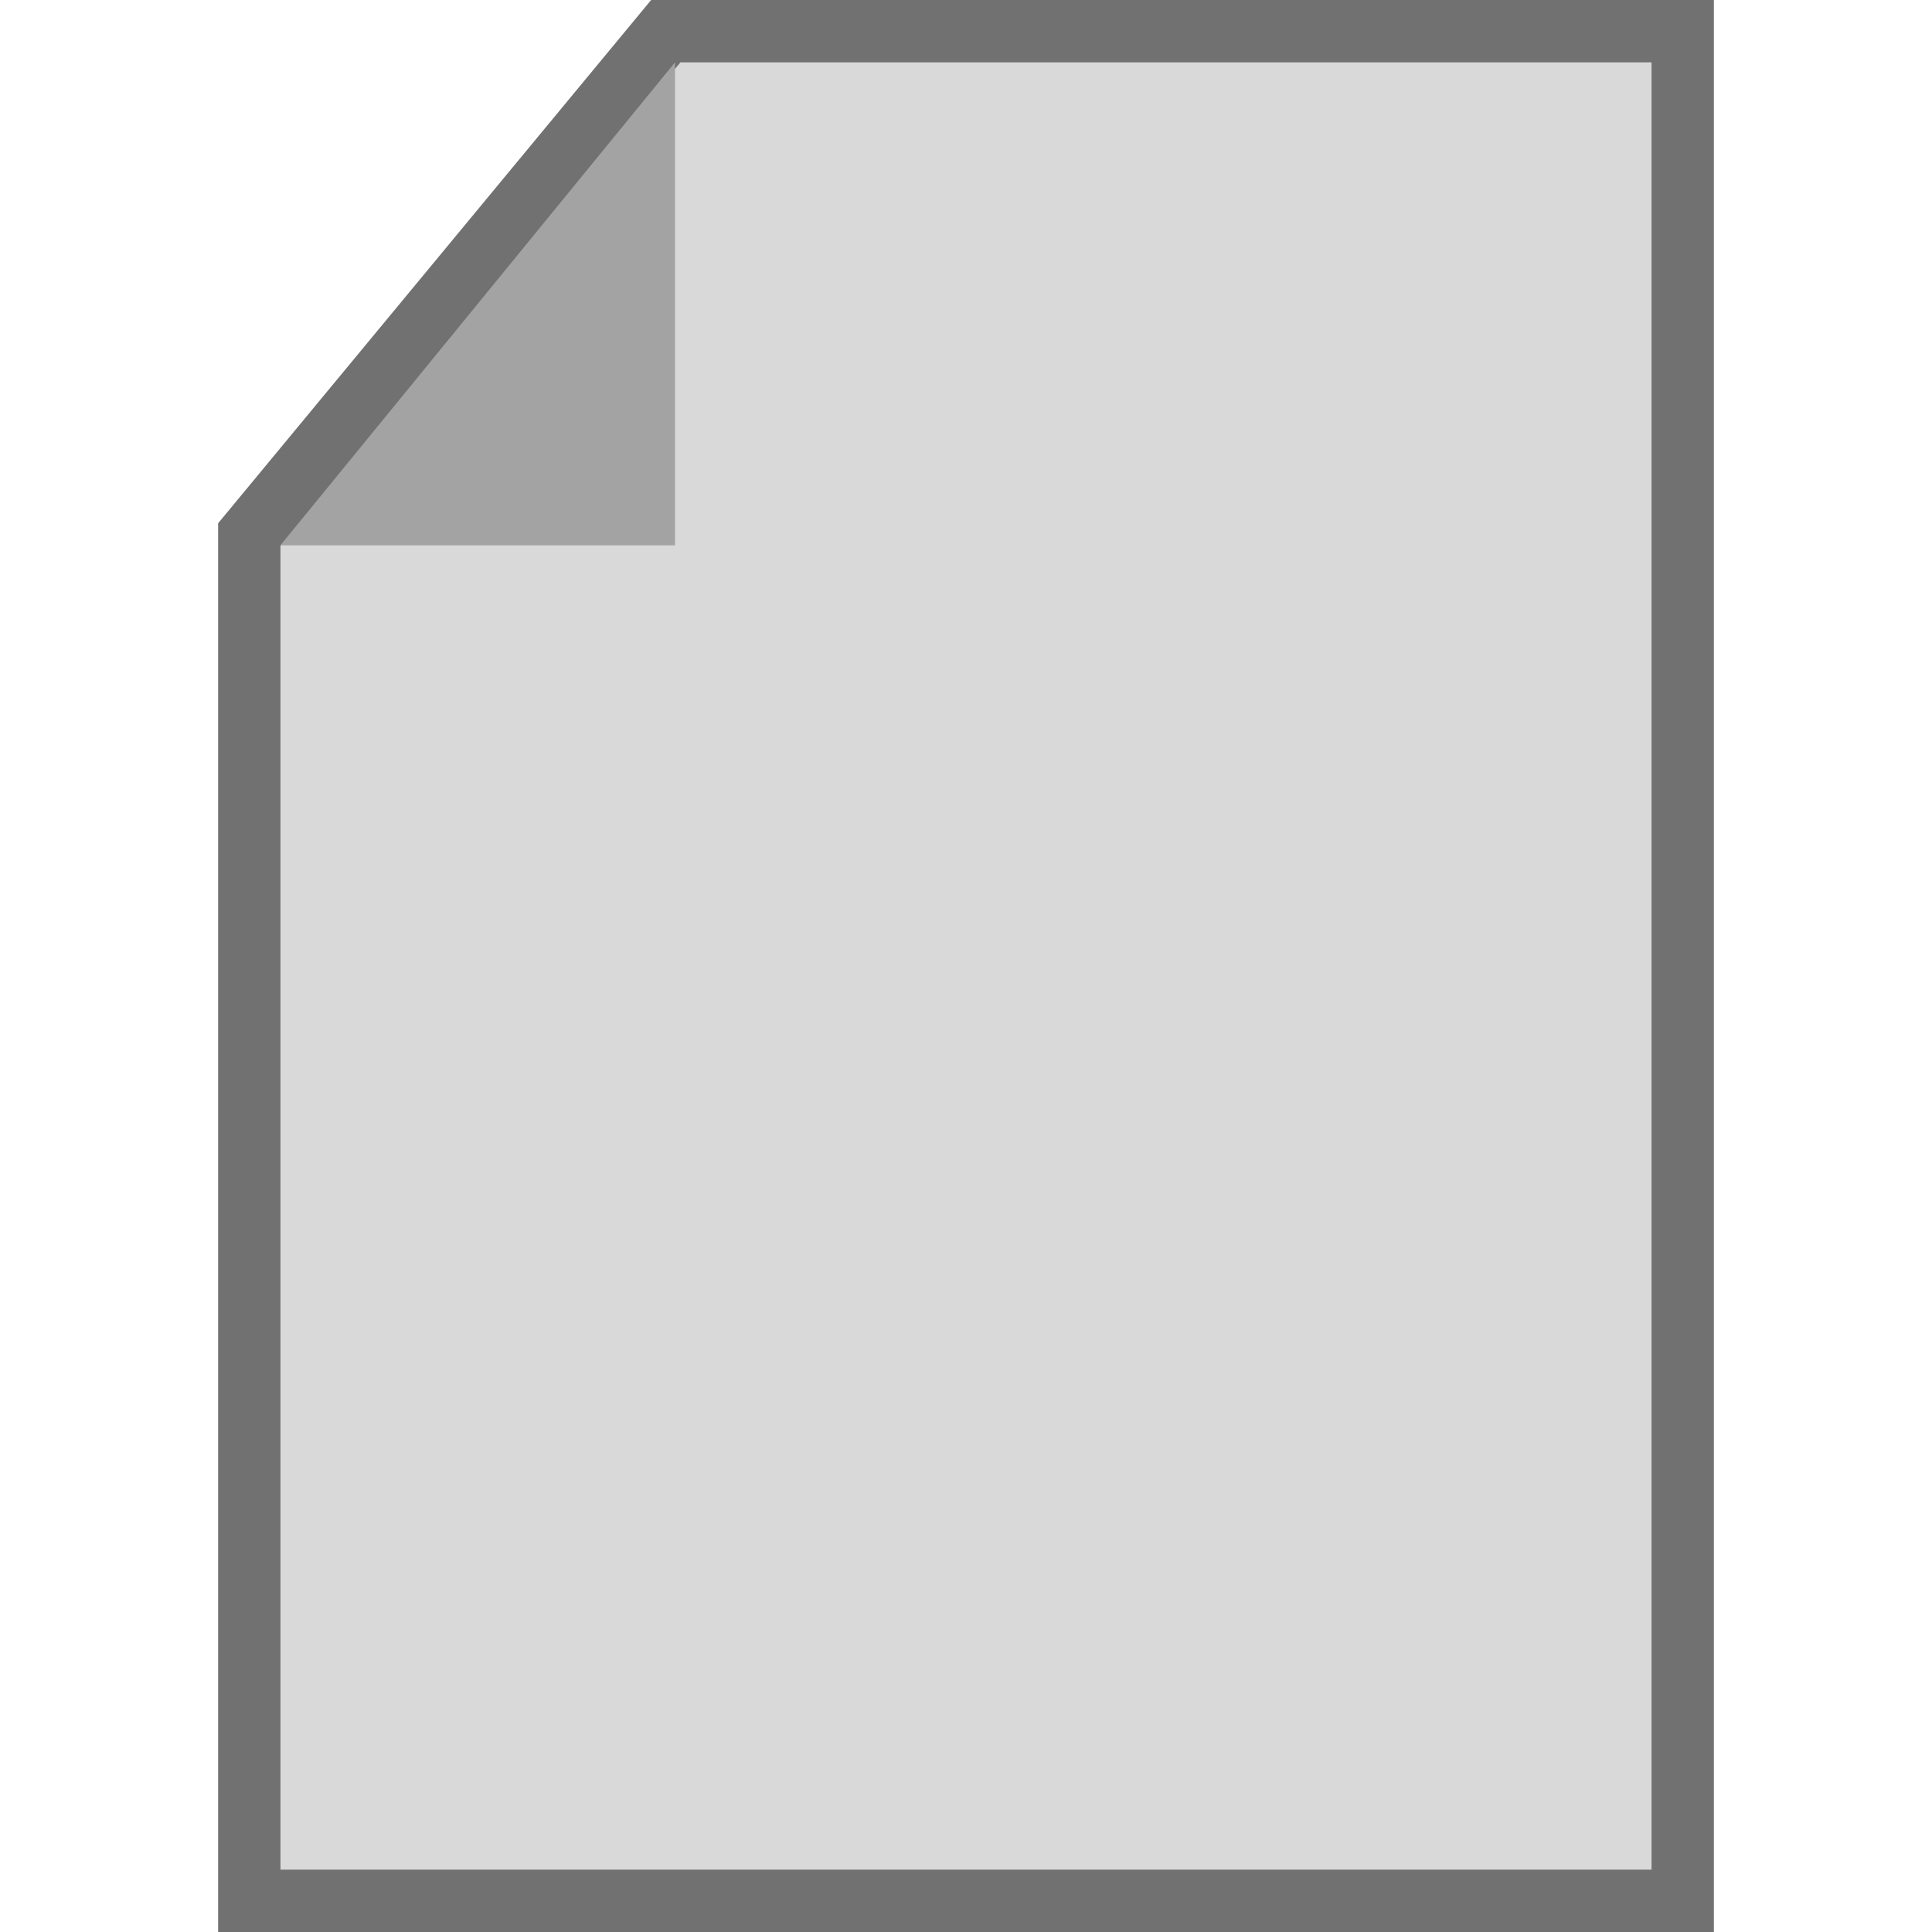 <svg width="20" height="20" viewBox="0 0 24 31" fill="none" xmlns="http://www.w3.org/2000/svg">
<path d="M0.5 8.576L7.183 0.5H23.5V30.5H0.5V8.576Z" fill="#D9D9D9" stroke="#717171"/>
<path d="M7.331 1V8.75H1L7.331 1Z" fill="#A3A3A3"/>
</svg>
